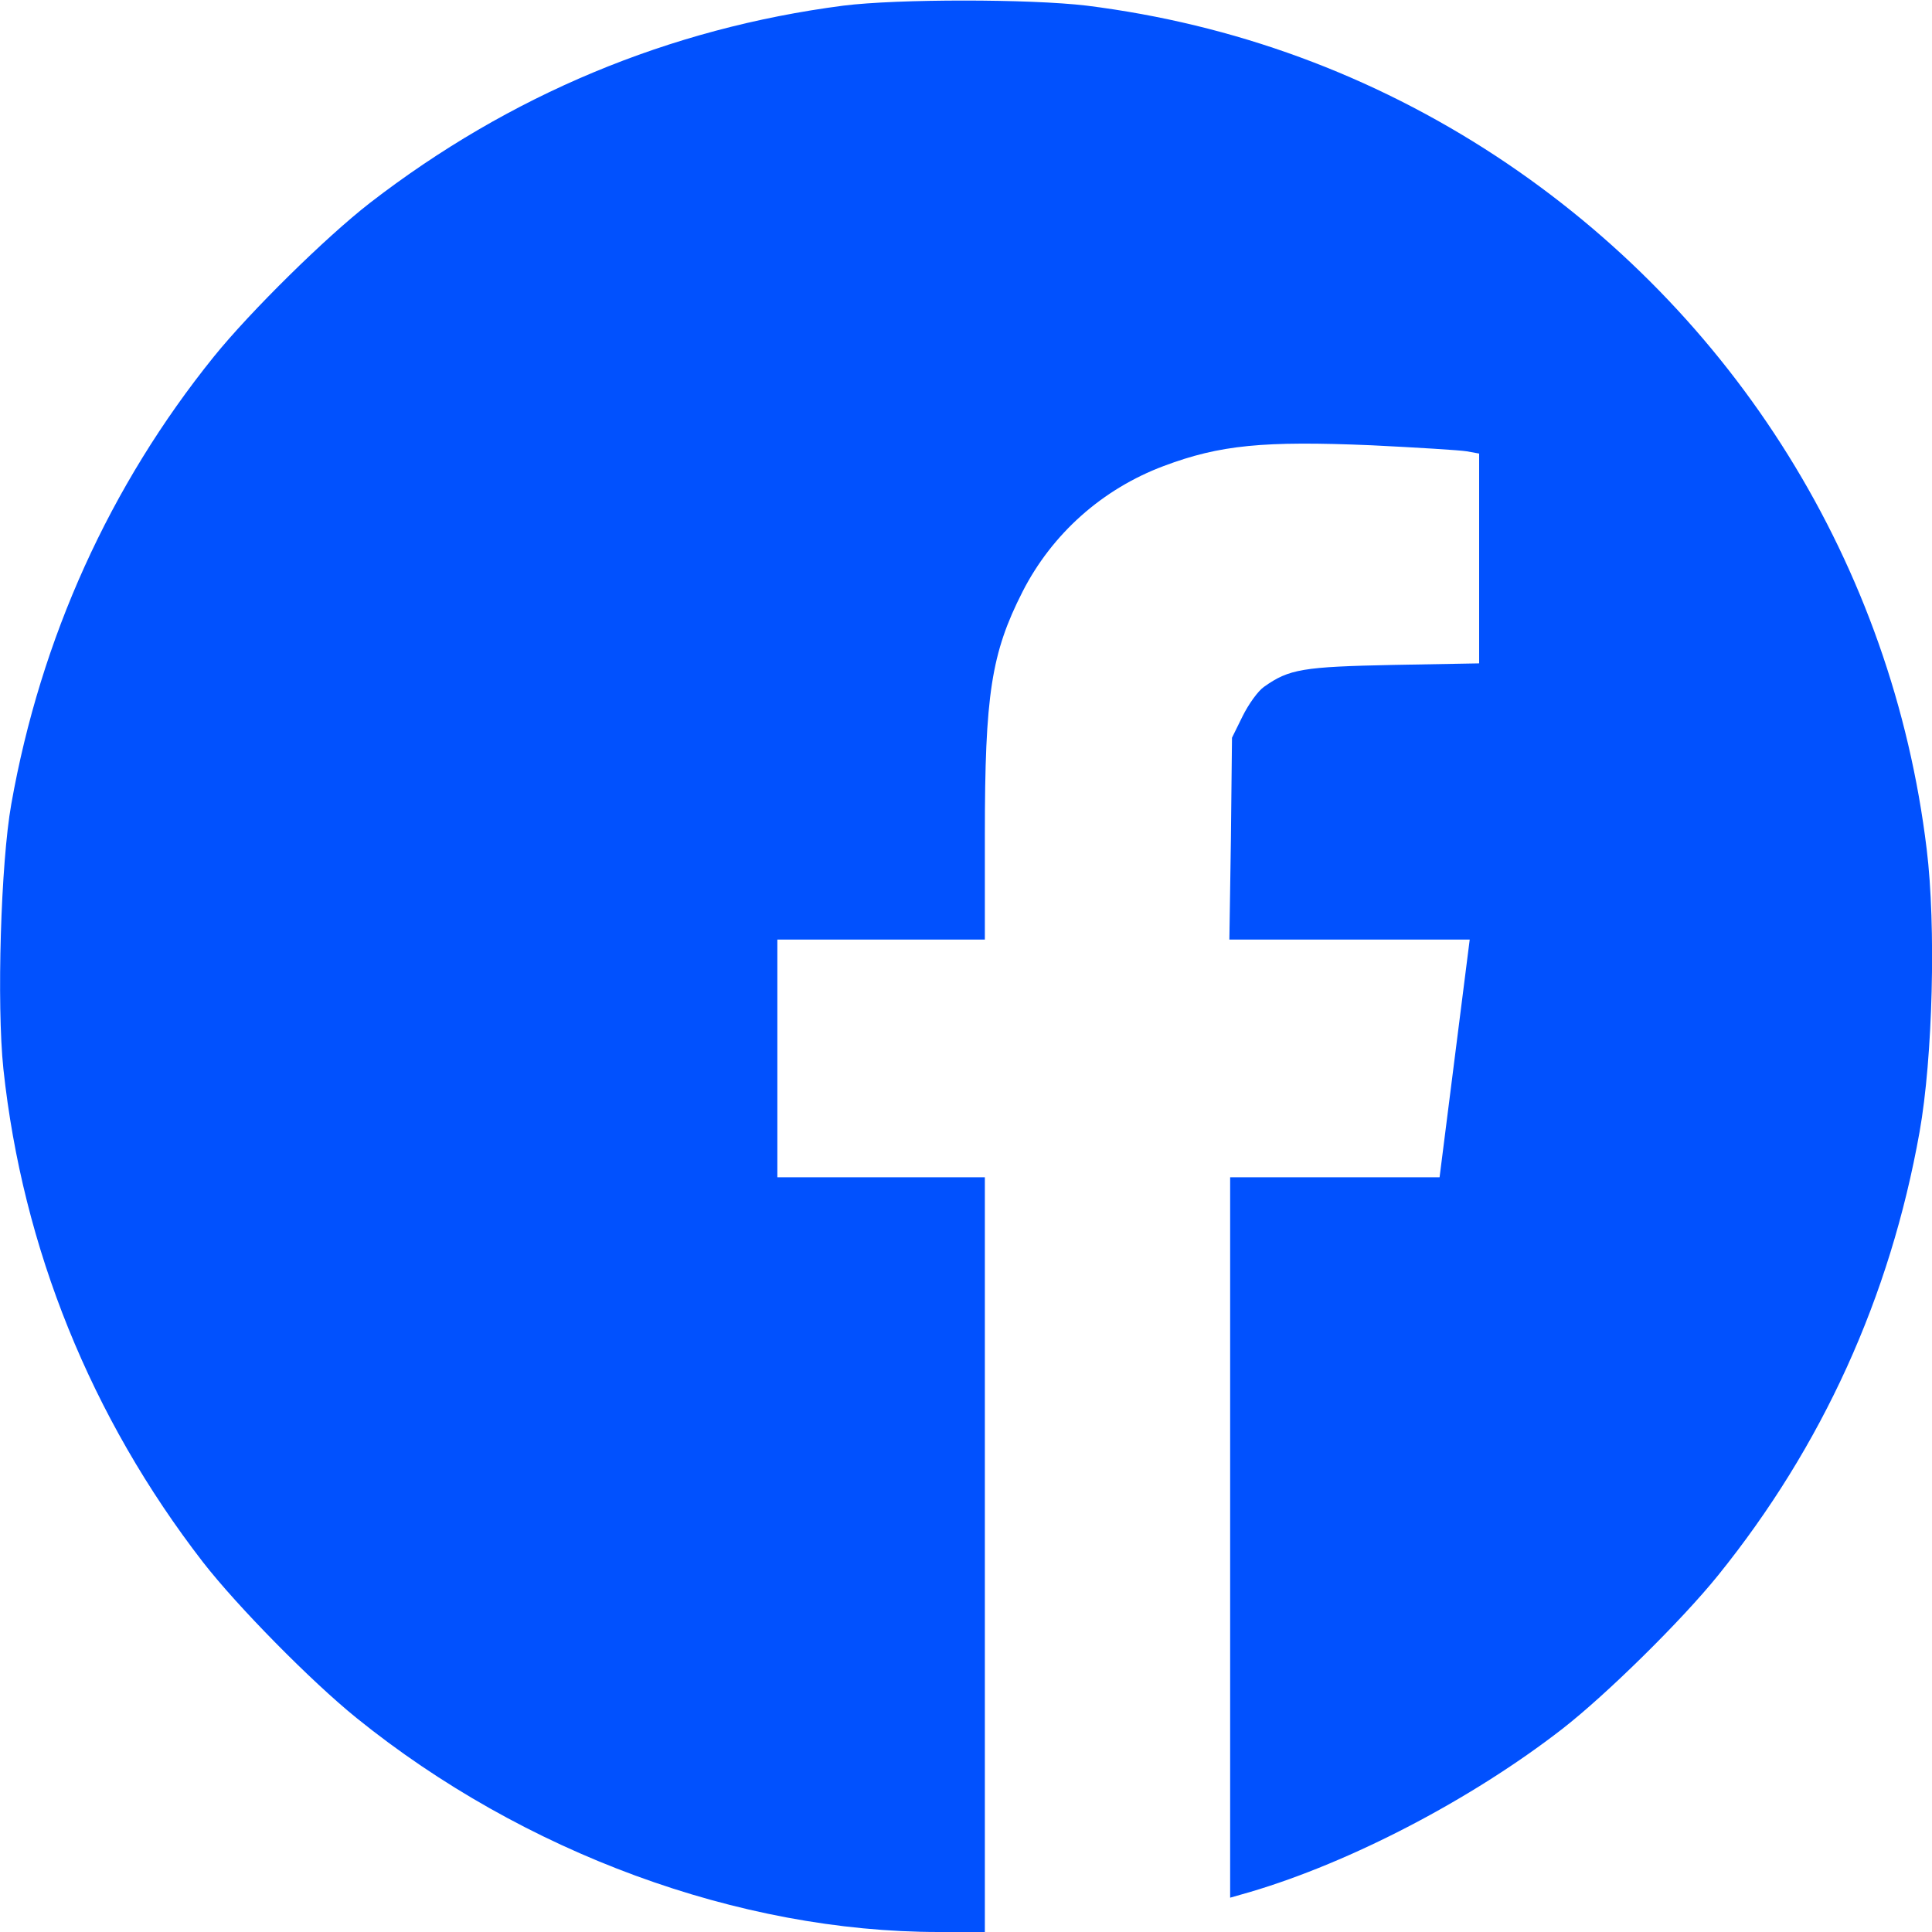 <svg width="25" height="25" viewBox="0 0 25 25" fill="none" xmlns="http://www.w3.org/2000/svg">
<path d="M10.913 0.073C8.657 0.366 6.592 1.23 4.785 2.627C4.214 3.071 3.242 4.028 2.768 4.614C1.421 6.284 0.527 8.257 0.146 10.405C0.01 11.167 -0.044 12.998 0.044 13.833C0.293 16.152 1.177 18.34 2.627 20.215C3.071 20.786 4.028 21.758 4.614 22.231C6.772 23.975 9.56 25 12.148 25H12.744V20.117V15.234H11.401H10.059V13.696V12.158H11.401H12.744V10.801C12.744 8.989 12.827 8.452 13.232 7.656C13.613 6.909 14.263 6.328 15.059 6.03C15.786 5.757 16.348 5.703 17.749 5.762C18.335 5.791 18.892 5.825 18.979 5.84L19.14 5.869V7.227V8.584L18.032 8.604C16.86 8.628 16.68 8.657 16.357 8.887C16.279 8.94 16.157 9.111 16.079 9.268L15.942 9.546L15.928 10.85L15.908 12.158H17.466H19.018L18.823 13.696L18.628 15.234H17.275H15.918V19.893V24.556L16.177 24.482C17.48 24.097 19.038 23.286 20.215 22.373C20.786 21.929 21.758 20.972 22.231 20.386C23.579 18.716 24.458 16.787 24.839 14.648C25.01 13.691 25.054 11.982 24.931 10.986C24.487 7.319 22.456 4.058 19.36 2.021C17.754 0.967 15.967 0.312 14.062 0.073C13.32 -0.015 11.616 -0.015 10.913 0.073Z" fill="#0151FE"/>
</svg>
